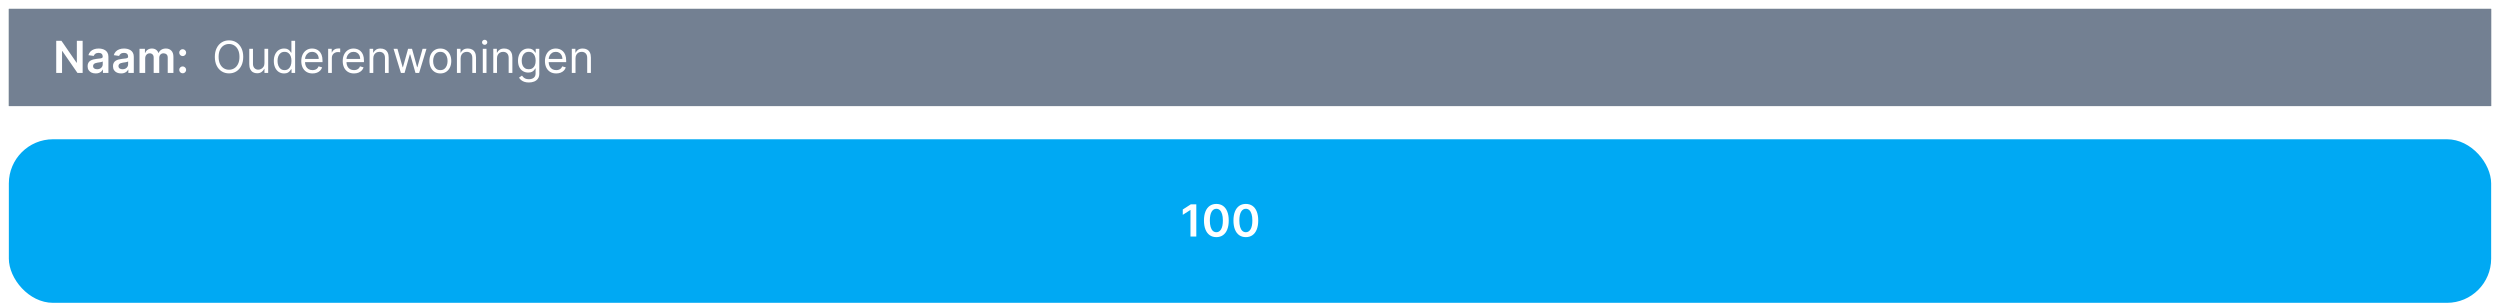 <svg width="1131" height="137" viewBox="0 0 1131 137" fill="none" xmlns="http://www.w3.org/2000/svg">
<g clip-path="url(#clip0_701_4154)" filter="url(#filter0_d_701_4154)">
<rect width="1123" height="44" transform="translate(4 2)" fill="#738092"/>
<rect x="4" y="2" width="1123" height="44" fill="#738092"/>
<path d="M37.388 16.454V31H35.044L28.19 21.092H28.07V31H25.435V16.454H27.793L34.639 26.369H34.767V16.454H37.388ZM43.284 31.22C42.593 31.22 41.971 31.097 41.416 30.851C40.867 30.6 40.432 30.231 40.11 29.743C39.792 29.255 39.634 28.654 39.634 27.939C39.634 27.323 39.748 26.814 39.975 26.412C40.202 26.009 40.512 25.688 40.905 25.446C41.298 25.204 41.741 25.022 42.233 24.899C42.73 24.771 43.244 24.679 43.775 24.622C44.414 24.556 44.932 24.497 45.33 24.445C45.728 24.388 46.017 24.303 46.196 24.189C46.381 24.07 46.473 23.888 46.473 23.642V23.599C46.473 23.064 46.315 22.65 45.998 22.357C45.68 22.063 45.223 21.916 44.627 21.916C43.997 21.916 43.498 22.053 43.128 22.328C42.764 22.603 42.517 22.927 42.39 23.301L39.989 22.96C40.178 22.297 40.491 21.743 40.926 21.298C41.362 20.849 41.895 20.512 42.525 20.29C43.154 20.062 43.85 19.949 44.613 19.949C45.138 19.949 45.661 20.01 46.182 20.134C46.703 20.257 47.179 20.46 47.61 20.744C48.041 21.024 48.386 21.405 48.647 21.888C48.912 22.371 49.044 22.974 49.044 23.699V31H46.573V29.501H46.488C46.331 29.805 46.111 30.088 45.827 30.354C45.548 30.614 45.195 30.825 44.769 30.986C44.347 31.142 43.853 31.22 43.284 31.22ZM43.952 29.331C44.468 29.331 44.916 29.229 45.294 29.026C45.673 28.817 45.964 28.543 46.168 28.202C46.376 27.861 46.48 27.489 46.48 27.087V25.801C46.4 25.867 46.263 25.929 46.069 25.986C45.879 26.043 45.666 26.092 45.429 26.135C45.193 26.178 44.958 26.215 44.726 26.249C44.494 26.282 44.293 26.31 44.123 26.334C43.739 26.386 43.396 26.471 43.093 26.59C42.79 26.708 42.55 26.874 42.375 27.087C42.2 27.295 42.113 27.565 42.113 27.896C42.113 28.37 42.285 28.727 42.631 28.969C42.977 29.21 43.417 29.331 43.952 29.331ZM54.769 31.22C54.078 31.22 53.455 31.097 52.901 30.851C52.352 30.6 51.916 30.231 51.594 29.743C51.277 29.255 51.118 28.654 51.118 27.939C51.118 27.323 51.232 26.814 51.459 26.412C51.686 26.009 51.997 25.688 52.39 25.446C52.783 25.204 53.225 25.022 53.718 24.899C54.215 24.771 54.729 24.679 55.259 24.622C55.898 24.556 56.416 24.497 56.814 24.445C57.212 24.388 57.501 24.303 57.681 24.189C57.865 24.07 57.958 23.888 57.958 23.642V23.599C57.958 23.064 57.799 22.65 57.482 22.357C57.165 22.063 56.708 21.916 56.111 21.916C55.481 21.916 54.982 22.053 54.613 22.328C54.248 22.603 54.002 22.927 53.874 23.301L51.473 22.96C51.663 22.297 51.975 21.743 52.411 21.298C52.846 20.849 53.379 20.512 54.009 20.29C54.639 20.062 55.335 19.949 56.097 19.949C56.623 19.949 57.146 20.01 57.666 20.134C58.187 20.257 58.663 20.46 59.094 20.744C59.525 21.024 59.871 21.405 60.131 21.888C60.396 22.371 60.529 22.974 60.529 23.699V31H58.057V29.501H57.972C57.816 29.805 57.596 30.088 57.311 30.354C57.032 30.614 56.679 30.825 56.253 30.986C55.832 31.142 55.337 31.22 54.769 31.22ZM55.436 29.331C55.953 29.331 56.4 29.229 56.779 29.026C57.158 28.817 57.449 28.543 57.652 28.202C57.861 27.861 57.965 27.489 57.965 27.087V25.801C57.884 25.867 57.747 25.929 57.553 25.986C57.364 26.043 57.15 26.092 56.914 26.135C56.677 26.178 56.443 26.215 56.211 26.249C55.979 26.282 55.777 26.31 55.607 26.334C55.223 26.386 54.88 26.471 54.577 26.59C54.274 26.708 54.035 26.874 53.86 27.087C53.684 27.295 53.597 27.565 53.597 27.896C53.597 28.37 53.77 28.727 54.115 28.969C54.461 29.21 54.901 29.331 55.436 29.331ZM63.114 31V20.091H65.571V21.945H65.699C65.927 21.32 66.303 20.832 66.829 20.482C67.354 20.126 67.981 19.949 68.711 19.949C69.449 19.949 70.072 20.129 70.579 20.489C71.09 20.844 71.45 21.329 71.658 21.945H71.772C72.013 21.338 72.42 20.856 72.993 20.496C73.571 20.131 74.255 19.949 75.046 19.949C76.05 19.949 76.869 20.266 77.503 20.901C78.138 21.535 78.455 22.461 78.455 23.678V31H75.877V24.075C75.877 23.398 75.697 22.903 75.337 22.591C74.977 22.274 74.537 22.115 74.016 22.115C73.396 22.115 72.91 22.309 72.56 22.697C72.214 23.081 72.041 23.581 72.041 24.196V31H69.52V23.969C69.52 23.405 69.35 22.956 69.009 22.619C68.673 22.283 68.232 22.115 67.688 22.115C67.319 22.115 66.982 22.21 66.679 22.399C66.376 22.584 66.135 22.847 65.955 23.188C65.775 23.524 65.685 23.917 65.685 24.366V31H63.114ZM82.647 31.156C82.216 31.156 81.847 31.005 81.539 30.702C81.231 30.399 81.08 30.029 81.085 29.594C81.08 29.168 81.231 28.803 81.539 28.5C81.847 28.197 82.216 28.046 82.647 28.046C83.064 28.046 83.426 28.197 83.734 28.5C84.046 28.803 84.205 29.168 84.21 29.594C84.205 29.883 84.129 30.145 83.982 30.382C83.84 30.619 83.651 30.808 83.414 30.95C83.182 31.088 82.926 31.156 82.647 31.156ZM82.647 23.372C82.216 23.372 81.847 23.221 81.539 22.918C81.231 22.61 81.08 22.241 81.085 21.81C81.08 21.384 81.231 21.019 81.539 20.716C81.847 20.408 82.216 20.254 82.647 20.254C83.064 20.254 83.426 20.408 83.734 20.716C84.046 21.019 84.205 21.384 84.21 21.81C84.205 22.094 84.129 22.354 83.982 22.591C83.84 22.828 83.651 23.017 83.414 23.159C83.182 23.301 82.926 23.372 82.647 23.372Z" fill="white"/>
<path d="M110.034 23.727C110.034 25.261 109.757 26.587 109.203 27.704C108.649 28.822 107.889 29.684 106.923 30.29C105.957 30.896 104.854 31.199 103.614 31.199C102.373 31.199 101.27 30.896 100.304 30.29C99.338 29.684 98.578 28.822 98.024 27.704C97.47 26.587 97.193 25.261 97.193 23.727C97.193 22.193 97.47 20.867 98.024 19.75C98.578 18.633 99.338 17.771 100.304 17.165C101.27 16.559 102.373 16.256 103.614 16.256C104.854 16.256 105.957 16.559 106.923 17.165C107.889 17.771 108.649 18.633 109.203 19.75C109.757 20.867 110.034 22.193 110.034 23.727ZM108.33 23.727C108.33 22.468 108.119 21.405 107.697 20.538C107.281 19.672 106.715 19.016 106 18.571C105.29 18.126 104.494 17.903 103.614 17.903C102.733 17.903 101.935 18.126 101.22 18.571C100.51 19.016 99.944 19.672 99.523 20.538C99.106 21.405 98.898 22.468 98.898 23.727C98.898 24.987 99.106 26.05 99.523 26.916C99.944 27.783 100.51 28.438 101.22 28.884C101.935 29.329 102.733 29.551 103.614 29.551C104.494 29.551 105.29 29.329 106 28.884C106.715 28.438 107.281 27.783 107.697 26.916C108.119 26.05 108.33 24.987 108.33 23.727ZM119.643 26.54V20.091H121.32V31H119.643V29.153H119.53C119.274 29.707 118.876 30.178 118.337 30.567C117.797 30.95 117.115 31.142 116.291 31.142C115.609 31.142 115.003 30.993 114.473 30.695C113.943 30.392 113.526 29.937 113.223 29.331C112.92 28.72 112.768 27.951 112.768 27.023V20.091H114.445V26.909C114.445 27.704 114.667 28.339 115.112 28.812C115.562 29.286 116.135 29.523 116.831 29.523C117.248 29.523 117.671 29.416 118.102 29.203C118.538 28.99 118.902 28.663 119.196 28.223C119.494 27.783 119.643 27.222 119.643 26.54ZM128.509 31.227C127.6 31.227 126.797 30.998 126.101 30.538C125.405 30.074 124.861 29.421 124.468 28.578C124.075 27.731 123.878 26.729 123.878 25.574C123.878 24.428 124.075 23.434 124.468 22.591C124.861 21.748 125.408 21.097 126.108 20.638C126.809 20.178 127.619 19.949 128.537 19.949C129.248 19.949 129.809 20.067 130.221 20.304C130.637 20.536 130.954 20.801 131.172 21.099C131.395 21.393 131.568 21.634 131.691 21.824H131.833V16.454H133.509V31H131.89V29.324H131.691C131.568 29.523 131.392 29.774 131.165 30.077C130.938 30.375 130.614 30.642 130.192 30.879C129.771 31.111 129.21 31.227 128.509 31.227ZM128.736 29.722C129.408 29.722 129.977 29.546 130.441 29.196C130.905 28.841 131.257 28.351 131.499 27.726C131.74 27.096 131.861 26.369 131.861 25.546C131.861 24.731 131.743 24.018 131.506 23.408C131.269 22.792 130.919 22.314 130.455 21.973C129.991 21.627 129.418 21.454 128.736 21.454C128.026 21.454 127.434 21.637 126.961 22.001C126.492 22.361 126.139 22.851 125.902 23.472C125.67 24.087 125.554 24.778 125.554 25.546C125.554 26.322 125.673 27.027 125.909 27.662C126.151 28.292 126.506 28.794 126.975 29.168C127.448 29.537 128.035 29.722 128.736 29.722ZM141.385 31.227C140.334 31.227 139.427 30.995 138.665 30.531C137.908 30.062 137.323 29.409 136.911 28.571C136.504 27.728 136.3 26.748 136.3 25.631C136.3 24.513 136.504 23.528 136.911 22.676C137.323 21.819 137.896 21.151 138.63 20.673C139.368 20.19 140.23 19.949 141.215 19.949C141.783 19.949 142.344 20.044 142.898 20.233C143.452 20.422 143.956 20.73 144.411 21.156C144.865 21.578 145.228 22.136 145.498 22.832C145.767 23.528 145.902 24.385 145.902 25.403V26.114H137.493V24.665H144.198C144.198 24.049 144.075 23.5 143.828 23.017C143.587 22.534 143.241 22.153 142.792 21.874C142.346 21.594 141.821 21.454 141.215 21.454C140.547 21.454 139.97 21.62 139.482 21.952C138.999 22.278 138.627 22.704 138.367 23.23C138.106 23.756 137.976 24.319 137.976 24.921V25.886C137.976 26.71 138.118 27.409 138.402 27.982C138.691 28.55 139.091 28.983 139.603 29.281C140.114 29.575 140.708 29.722 141.385 29.722C141.826 29.722 142.223 29.66 142.578 29.537C142.938 29.409 143.248 29.22 143.509 28.969C143.769 28.713 143.971 28.396 144.113 28.017L145.732 28.472C145.561 29.021 145.275 29.504 144.873 29.921C144.47 30.332 143.973 30.654 143.381 30.886C142.789 31.114 142.124 31.227 141.385 31.227ZM148.452 31V20.091H150.071V21.739H150.185C150.384 21.199 150.744 20.761 151.265 20.425C151.785 20.088 152.373 19.921 153.026 19.921C153.149 19.921 153.303 19.923 153.488 19.928C153.672 19.932 153.812 19.939 153.907 19.949V21.653C153.85 21.639 153.72 21.618 153.516 21.59C153.317 21.556 153.106 21.54 152.884 21.54C152.354 21.54 151.88 21.651 151.463 21.874C151.051 22.091 150.725 22.394 150.483 22.783C150.247 23.166 150.128 23.604 150.128 24.097V31H148.452ZM160.135 31.227C159.084 31.227 158.177 30.995 157.415 30.531C156.658 30.062 156.073 29.409 155.661 28.571C155.254 27.728 155.05 26.748 155.05 25.631C155.05 24.513 155.254 23.528 155.661 22.676C156.073 21.819 156.646 21.151 157.38 20.673C158.118 20.19 158.98 19.949 159.965 19.949C160.533 19.949 161.094 20.044 161.648 20.233C162.202 20.422 162.706 20.73 163.161 21.156C163.615 21.578 163.978 22.136 164.248 22.832C164.517 23.528 164.652 24.385 164.652 25.403V26.114H156.243V24.665H162.948C162.948 24.049 162.825 23.5 162.578 23.017C162.337 22.534 161.991 22.153 161.542 21.874C161.096 21.594 160.571 21.454 159.965 21.454C159.297 21.454 158.72 21.62 158.232 21.952C157.749 22.278 157.377 22.704 157.117 23.23C156.856 23.756 156.726 24.319 156.726 24.921V25.886C156.726 26.71 156.868 27.409 157.152 27.982C157.441 28.55 157.841 28.983 158.353 29.281C158.864 29.575 159.458 29.722 160.135 29.722C160.576 29.722 160.973 29.66 161.328 29.537C161.688 29.409 161.998 29.22 162.259 28.969C162.519 28.713 162.721 28.396 162.863 28.017L164.482 28.472C164.311 29.021 164.025 29.504 163.623 29.921C163.22 30.332 162.723 30.654 162.131 30.886C161.539 31.114 160.874 31.227 160.135 31.227ZM168.878 24.438V31H167.202V20.091H168.821V21.796H168.963C169.219 21.241 169.607 20.796 170.128 20.46C170.649 20.119 171.321 19.949 172.145 19.949C172.884 19.949 173.53 20.1 174.084 20.403C174.638 20.702 175.069 21.156 175.377 21.767C175.685 22.373 175.838 23.14 175.838 24.068V31H174.162V24.182C174.162 23.325 173.94 22.657 173.495 22.179C173.05 21.696 172.439 21.454 171.662 21.454C171.127 21.454 170.649 21.57 170.228 21.803C169.811 22.035 169.482 22.373 169.24 22.818C168.999 23.263 168.878 23.803 168.878 24.438ZM181.373 31L178.049 20.091H179.81L182.168 28.443H182.282L184.612 20.091H186.401L188.702 28.415H188.816L191.174 20.091H192.935L189.612 31H187.964L185.577 22.619H185.407L183.021 31H181.373ZM199.212 31.227C198.227 31.227 197.363 30.993 196.62 30.524C195.881 30.055 195.303 29.4 194.887 28.557C194.475 27.714 194.269 26.729 194.269 25.602C194.269 24.466 194.475 23.474 194.887 22.626C195.303 21.779 195.881 21.121 196.62 20.652C197.363 20.183 198.227 19.949 199.212 19.949C200.197 19.949 201.059 20.183 201.797 20.652C202.541 21.121 203.118 21.779 203.53 22.626C203.947 23.474 204.155 24.466 204.155 25.602C204.155 26.729 203.947 27.714 203.53 28.557C203.118 29.4 202.541 30.055 201.797 30.524C201.059 30.993 200.197 31.227 199.212 31.227ZM199.212 29.722C199.96 29.722 200.576 29.53 201.059 29.146C201.542 28.763 201.899 28.259 202.131 27.634C202.363 27.009 202.479 26.331 202.479 25.602C202.479 24.873 202.363 24.194 202.131 23.564C201.899 22.934 201.542 22.425 201.059 22.037C200.576 21.649 199.96 21.454 199.212 21.454C198.464 21.454 197.848 21.649 197.365 22.037C196.882 22.425 196.525 22.934 196.293 23.564C196.061 24.194 195.945 24.873 195.945 25.602C195.945 26.331 196.061 27.009 196.293 27.634C196.525 28.259 196.882 28.763 197.365 29.146C197.848 29.53 198.464 29.722 199.212 29.722ZM208.39 24.438V31H206.714V20.091H208.333V21.796H208.475C208.731 21.241 209.119 20.796 209.64 20.46C210.161 20.119 210.833 19.949 211.657 19.949C212.396 19.949 213.042 20.1 213.596 20.403C214.15 20.702 214.581 21.156 214.888 21.767C215.196 22.373 215.35 23.14 215.35 24.068V31H213.674V24.182C213.674 23.325 213.451 22.657 213.006 22.179C212.561 21.696 211.951 21.454 211.174 21.454C210.639 21.454 210.161 21.57 209.739 21.803C209.323 22.035 208.994 22.373 208.752 22.818C208.511 23.263 208.39 23.803 208.39 24.438ZM218.413 31V20.091H220.089V31H218.413ZM219.265 18.273C218.939 18.273 218.657 18.162 218.42 17.939C218.188 17.716 218.072 17.449 218.072 17.136C218.072 16.824 218.188 16.556 218.42 16.334C218.657 16.111 218.939 16 219.265 16C219.592 16 219.871 16.111 220.103 16.334C220.34 16.556 220.458 16.824 220.458 17.136C220.458 17.449 220.34 17.716 220.103 17.939C219.871 18.162 219.592 18.273 219.265 18.273ZM224.835 24.438V31H223.159V20.091H224.778V21.796H224.92C225.176 21.241 225.564 20.796 226.085 20.46C226.606 20.119 227.278 19.949 228.102 19.949C228.841 19.949 229.487 20.1 230.041 20.403C230.595 20.702 231.026 21.156 231.334 21.767C231.642 22.373 231.795 23.14 231.795 24.068V31H230.119V24.182C230.119 23.325 229.897 22.657 229.452 22.179C229.007 21.696 228.396 21.454 227.619 21.454C227.084 21.454 226.606 21.57 226.185 21.803C225.768 22.035 225.439 22.373 225.197 22.818C224.956 23.263 224.835 23.803 224.835 24.438ZM239.262 35.318C238.452 35.318 237.756 35.214 237.174 35.006C236.591 34.802 236.106 34.532 235.718 34.196C235.334 33.865 235.029 33.51 234.801 33.131L236.137 32.193C236.288 32.392 236.48 32.619 236.712 32.875C236.944 33.135 237.261 33.36 237.664 33.55C238.071 33.744 238.604 33.841 239.262 33.841C240.142 33.841 240.869 33.628 241.442 33.202C242.015 32.776 242.301 32.108 242.301 31.199V28.983H242.159C242.036 29.182 241.861 29.428 241.634 29.722C241.411 30.01 241.089 30.268 240.668 30.496C240.251 30.718 239.688 30.829 238.978 30.829C238.097 30.829 237.306 30.621 236.605 30.204C235.909 29.788 235.358 29.182 234.951 28.386C234.548 27.591 234.347 26.625 234.347 25.489C234.347 24.371 234.543 23.398 234.936 22.57C235.329 21.736 235.876 21.092 236.577 20.638C237.278 20.178 238.087 19.949 239.006 19.949C239.716 19.949 240.28 20.067 240.696 20.304C241.118 20.536 241.44 20.801 241.662 21.099C241.89 21.393 242.065 21.634 242.188 21.824H242.358V20.091H243.978V31.312C243.978 32.25 243.765 33.012 243.338 33.599C242.917 34.191 242.349 34.624 241.634 34.899C240.924 35.178 240.133 35.318 239.262 35.318ZM239.205 29.324C239.877 29.324 240.445 29.17 240.909 28.862C241.373 28.555 241.726 28.112 241.968 27.534C242.209 26.956 242.33 26.265 242.33 25.46C242.33 24.674 242.212 23.981 241.975 23.379C241.738 22.778 241.388 22.307 240.924 21.966C240.46 21.625 239.887 21.454 239.205 21.454C238.495 21.454 237.903 21.634 237.429 21.994C236.961 22.354 236.608 22.837 236.371 23.443C236.139 24.049 236.023 24.722 236.023 25.46C236.023 26.218 236.141 26.888 236.378 27.47C236.62 28.048 236.975 28.502 237.444 28.834C237.917 29.16 238.504 29.324 239.205 29.324ZM251.62 31.227C250.569 31.227 249.662 30.995 248.9 30.531C248.142 30.062 247.557 29.409 247.145 28.571C246.738 27.728 246.534 26.748 246.534 25.631C246.534 24.513 246.738 23.528 247.145 22.676C247.557 21.819 248.13 21.151 248.864 20.673C249.603 20.19 250.464 19.949 251.449 19.949C252.017 19.949 252.578 20.044 253.132 20.233C253.686 20.422 254.191 20.73 254.645 21.156C255.1 21.578 255.462 22.136 255.732 22.832C256.002 23.528 256.137 24.385 256.137 25.403V26.114H247.728V24.665H254.432C254.432 24.049 254.309 23.5 254.063 23.017C253.821 22.534 253.476 22.153 253.026 21.874C252.581 21.594 252.055 21.454 251.449 21.454C250.782 21.454 250.204 21.62 249.716 21.952C249.233 22.278 248.862 22.704 248.601 23.23C248.341 23.756 248.211 24.319 248.211 24.921V25.886C248.211 26.71 248.353 27.409 248.637 27.982C248.926 28.55 249.326 28.983 249.837 29.281C250.348 29.575 250.943 29.722 251.62 29.722C252.06 29.722 252.458 29.66 252.813 29.537C253.173 29.409 253.483 29.22 253.743 28.969C254.004 28.713 254.205 28.396 254.347 28.017L255.966 28.472C255.796 29.021 255.509 29.504 255.107 29.921C254.704 30.332 254.207 30.654 253.615 30.886C253.024 31.114 252.358 31.227 251.62 31.227ZM260.363 24.438V31H258.686V20.091H260.306V21.796H260.448C260.703 21.241 261.092 20.796 261.613 20.46C262.133 20.119 262.806 19.949 263.63 19.949C264.368 19.949 265.015 20.1 265.569 20.403C266.123 20.702 266.553 21.156 266.861 21.767C267.169 22.373 267.323 23.14 267.323 24.068V31H265.647V24.182C265.647 23.325 265.424 22.657 264.979 22.179C264.534 21.696 263.923 21.454 263.147 21.454C262.612 21.454 262.133 21.57 261.712 21.803C261.295 22.035 260.966 22.373 260.725 22.818C260.483 23.263 260.363 23.803 260.363 24.438Z" fill="white"/>
</g>
<rect x="4" y="63" width="1123" height="74" rx="20" fill="#00A9F3"/>
<path d="M541.209 92.454V107H538.574V95.019H538.489L535.087 97.192V94.777L538.702 92.454H541.209ZM550.278 107.277C549.109 107.277 548.105 106.981 547.267 106.389C546.434 105.793 545.792 104.933 545.342 103.811C544.897 102.684 544.675 101.328 544.675 99.742C544.679 98.155 544.904 96.806 545.349 95.693C545.799 94.576 546.441 93.724 547.274 93.136C548.112 92.549 549.114 92.256 550.278 92.256C551.443 92.256 552.445 92.549 553.283 93.136C554.121 93.724 554.762 94.576 555.207 95.693C555.657 96.811 555.882 98.16 555.882 99.742C555.882 101.332 555.657 102.691 555.207 103.818C554.762 104.94 554.121 105.797 553.283 106.389C552.449 106.981 551.448 107.277 550.278 107.277ZM550.278 105.054C551.188 105.054 551.905 104.607 552.43 103.712C552.961 102.812 553.226 101.489 553.226 99.742C553.226 98.586 553.105 97.615 552.864 96.829C552.622 96.044 552.281 95.452 551.841 95.054C551.401 94.651 550.88 94.45 550.278 94.45C549.374 94.45 548.659 94.9 548.134 95.8C547.608 96.695 547.343 98.008 547.338 99.742C547.333 100.902 547.449 101.877 547.686 102.668C547.928 103.458 548.268 104.055 548.709 104.457C549.149 104.855 549.672 105.054 550.278 105.054ZM563.618 107.277C562.449 107.277 561.445 106.981 560.607 106.389C559.774 105.793 559.132 104.933 558.682 103.811C558.237 102.684 558.015 101.328 558.015 99.742C558.019 98.155 558.244 96.806 558.689 95.693C559.139 94.576 559.781 93.724 560.614 93.136C561.452 92.549 562.453 92.256 563.618 92.256C564.783 92.256 565.784 92.549 566.623 93.136C567.461 93.724 568.102 94.576 568.547 95.693C568.997 96.811 569.222 98.16 569.222 99.742C569.222 101.332 568.997 102.691 568.547 103.818C568.102 104.94 567.461 105.797 566.623 106.389C565.789 106.981 564.788 107.277 563.618 107.277ZM563.618 105.054C564.527 105.054 565.245 104.607 565.77 103.712C566.301 102.812 566.566 101.489 566.566 99.742C566.566 98.586 566.445 97.615 566.203 96.829C565.962 96.044 565.621 95.452 565.181 95.054C564.74 94.651 564.22 94.45 563.618 94.45C562.714 94.45 561.999 94.9 561.473 95.8C560.948 96.695 560.683 98.008 560.678 99.742C560.673 100.902 560.789 101.877 561.026 102.668C561.267 103.458 561.608 104.055 562.049 104.457C562.489 104.855 563.012 105.054 563.618 105.054Z" fill="white"/>
<defs>
<filter id="filter0_d_701_4154" x="0" y="0" width="1131" height="52" filterUnits="userSpaceOnUse" color-interpolation-filters="sRGB">
<feFlood flood-opacity="0" result="BackgroundImageFix"/>
<feColorMatrix in="SourceAlpha" type="matrix" values="0 0 0 0 0 0 0 0 0 0 0 0 0 0 0 0 0 0 127 0" result="hardAlpha"/>
<feOffset dy="2"/>
<feGaussianBlur stdDeviation="2"/>
<feComposite in2="hardAlpha" operator="out"/>
<feColorMatrix type="matrix" values="0 0 0 0 0 0 0 0 0 0 0 0 0 0 0 0 0 0 0.25 0"/>
<feBlend mode="normal" in2="BackgroundImageFix" result="effect1_dropShadow_701_4154"/>
<feBlend mode="normal" in="SourceGraphic" in2="effect1_dropShadow_701_4154" result="shape"/>
</filter>
<clipPath id="clip0_701_4154">
<rect width="1123" height="44" fill="white" transform="translate(4 2)"/>
</clipPath>
</defs>
</svg>
